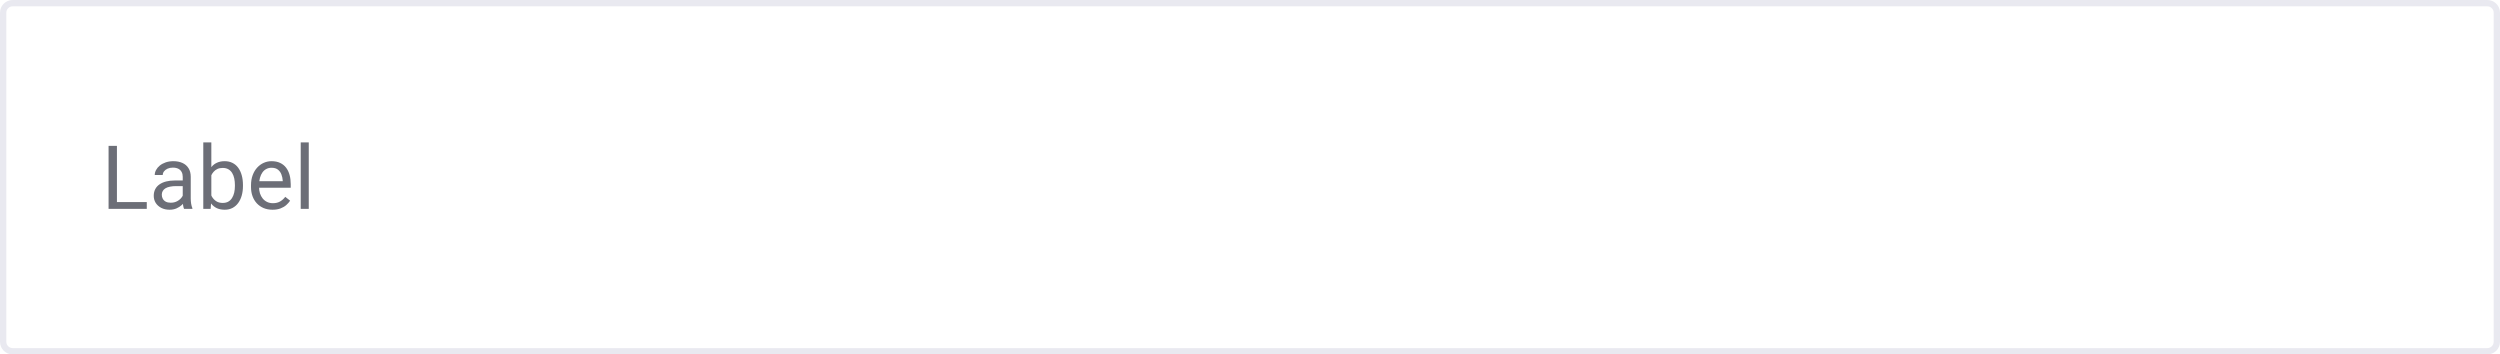 <svg width="395" height="56" viewBox="0 0 395 56" fill="none" xmlns="http://www.w3.org/2000/svg">
<g clip-path="url(#clip0_335_158)">
<path d="M2 0.5H393C393.828 0.5 394.5 1.172 394.5 2V54C394.5 54.828 393.828 55.5 393 55.5H2C1.172 55.5 0.5 54.828 0.5 54V2C0.5 1.172 1.172 0.5 2 0.5Z" stroke="#E9E9F0"/>
<path d="M23.191 31.927V33H18.215V31.927H23.191ZM18.475 23.047V33H17.155V23.047H18.475ZM28.872 31.735V27.928C28.872 27.636 28.813 27.383 28.694 27.169C28.58 26.95 28.407 26.782 28.175 26.663C27.942 26.545 27.655 26.485 27.314 26.485C26.994 26.485 26.714 26.54 26.473 26.649C26.236 26.759 26.049 26.902 25.912 27.08C25.78 27.258 25.714 27.449 25.714 27.654H24.449C24.449 27.39 24.518 27.128 24.654 26.868C24.791 26.608 24.987 26.374 25.242 26.164C25.502 25.95 25.812 25.781 26.172 25.658C26.537 25.531 26.942 25.467 27.389 25.467C27.926 25.467 28.4 25.558 28.811 25.74C29.225 25.922 29.549 26.198 29.781 26.567C30.018 26.932 30.137 27.39 30.137 27.941V31.387C30.137 31.633 30.157 31.895 30.198 32.173C30.244 32.451 30.31 32.69 30.396 32.891V33H29.077C29.013 32.854 28.963 32.66 28.927 32.419C28.89 32.173 28.872 31.945 28.872 31.735ZM29.091 28.516L29.105 29.404H27.826C27.466 29.404 27.145 29.434 26.862 29.493C26.58 29.548 26.343 29.632 26.151 29.746C25.96 29.86 25.814 30.004 25.714 30.177C25.614 30.345 25.564 30.544 25.564 30.771C25.564 31.004 25.616 31.216 25.721 31.407C25.826 31.599 25.983 31.751 26.192 31.865C26.407 31.975 26.669 32.029 26.979 32.029C27.366 32.029 27.708 31.947 28.004 31.783C28.3 31.619 28.535 31.419 28.708 31.182C28.886 30.945 28.981 30.715 28.995 30.491L29.535 31.1C29.503 31.291 29.417 31.503 29.275 31.735C29.134 31.968 28.945 32.191 28.708 32.405C28.476 32.615 28.198 32.79 27.874 32.932C27.555 33.068 27.195 33.137 26.794 33.137C26.293 33.137 25.853 33.039 25.475 32.843C25.101 32.647 24.809 32.385 24.6 32.057C24.395 31.724 24.292 31.352 24.292 30.942C24.292 30.546 24.369 30.197 24.524 29.896C24.679 29.591 24.903 29.338 25.194 29.138C25.486 28.933 25.837 28.778 26.247 28.673C26.657 28.568 27.115 28.516 27.621 28.516H29.091ZM32.119 22.5H33.391V31.564L33.281 33H32.119V22.5ZM38.388 29.24V29.384C38.388 29.922 38.324 30.421 38.196 30.881C38.069 31.337 37.882 31.733 37.636 32.07C37.39 32.408 37.089 32.67 36.733 32.856C36.378 33.043 35.97 33.137 35.51 33.137C35.04 33.137 34.628 33.057 34.273 32.898C33.922 32.733 33.625 32.499 33.384 32.193C33.142 31.888 32.949 31.519 32.803 31.086C32.661 30.653 32.563 30.165 32.509 29.623V28.994C32.563 28.447 32.661 27.957 32.803 27.524C32.949 27.091 33.142 26.722 33.384 26.417C33.625 26.107 33.922 25.872 34.273 25.713C34.623 25.549 35.031 25.467 35.496 25.467C35.961 25.467 36.373 25.558 36.733 25.74C37.093 25.918 37.394 26.173 37.636 26.506C37.882 26.838 38.069 27.237 38.196 27.702C38.324 28.162 38.388 28.675 38.388 29.24ZM37.116 29.384V29.24C37.116 28.871 37.082 28.525 37.014 28.201C36.945 27.873 36.836 27.586 36.685 27.34C36.535 27.089 36.337 26.893 36.091 26.752C35.845 26.606 35.542 26.533 35.182 26.533C34.863 26.533 34.585 26.588 34.348 26.697C34.115 26.807 33.917 26.955 33.753 27.142C33.589 27.324 33.454 27.534 33.35 27.77C33.249 28.003 33.174 28.244 33.124 28.495V30.143C33.197 30.462 33.315 30.769 33.48 31.065C33.648 31.357 33.871 31.596 34.149 31.783C34.432 31.97 34.781 32.063 35.195 32.063C35.537 32.063 35.829 31.995 36.07 31.858C36.316 31.717 36.515 31.523 36.665 31.277C36.82 31.031 36.934 30.746 37.007 30.423C37.08 30.099 37.116 29.753 37.116 29.384ZM43.057 33.137C42.542 33.137 42.075 33.05 41.655 32.877C41.241 32.699 40.883 32.451 40.582 32.132C40.286 31.813 40.058 31.435 39.898 30.997C39.739 30.56 39.659 30.081 39.659 29.561V29.274C39.659 28.673 39.748 28.137 39.926 27.668C40.103 27.194 40.345 26.793 40.65 26.465C40.956 26.137 41.302 25.888 41.69 25.72C42.077 25.551 42.478 25.467 42.893 25.467C43.421 25.467 43.877 25.558 44.26 25.74C44.647 25.922 44.964 26.178 45.21 26.506C45.456 26.829 45.638 27.212 45.757 27.654C45.875 28.092 45.935 28.57 45.935 29.09V29.657H40.411V28.625H44.67V28.529C44.652 28.201 44.583 27.882 44.465 27.572C44.351 27.262 44.169 27.007 43.918 26.807C43.667 26.606 43.325 26.506 42.893 26.506C42.605 26.506 42.341 26.567 42.1 26.69C41.858 26.809 41.651 26.987 41.477 27.224C41.304 27.461 41.17 27.75 41.074 28.092C40.978 28.434 40.931 28.828 40.931 29.274V29.561C40.931 29.912 40.978 30.243 41.074 30.553C41.175 30.858 41.318 31.127 41.505 31.359C41.696 31.592 41.926 31.774 42.195 31.906C42.469 32.038 42.779 32.105 43.125 32.105C43.572 32.105 43.95 32.013 44.26 31.831C44.57 31.649 44.841 31.405 45.073 31.1L45.839 31.708C45.679 31.95 45.477 32.18 45.23 32.398C44.984 32.617 44.681 32.795 44.321 32.932C43.966 33.068 43.544 33.137 43.057 33.137ZM48.785 22.5V33H47.514V22.5H48.785Z" fill="#6C6E77"/>
</g>
<defs>
<clipPath id="clip0_335_158">
<rect width="395" height="56" fill="white"/>
</clipPath>
</defs>
</svg>
